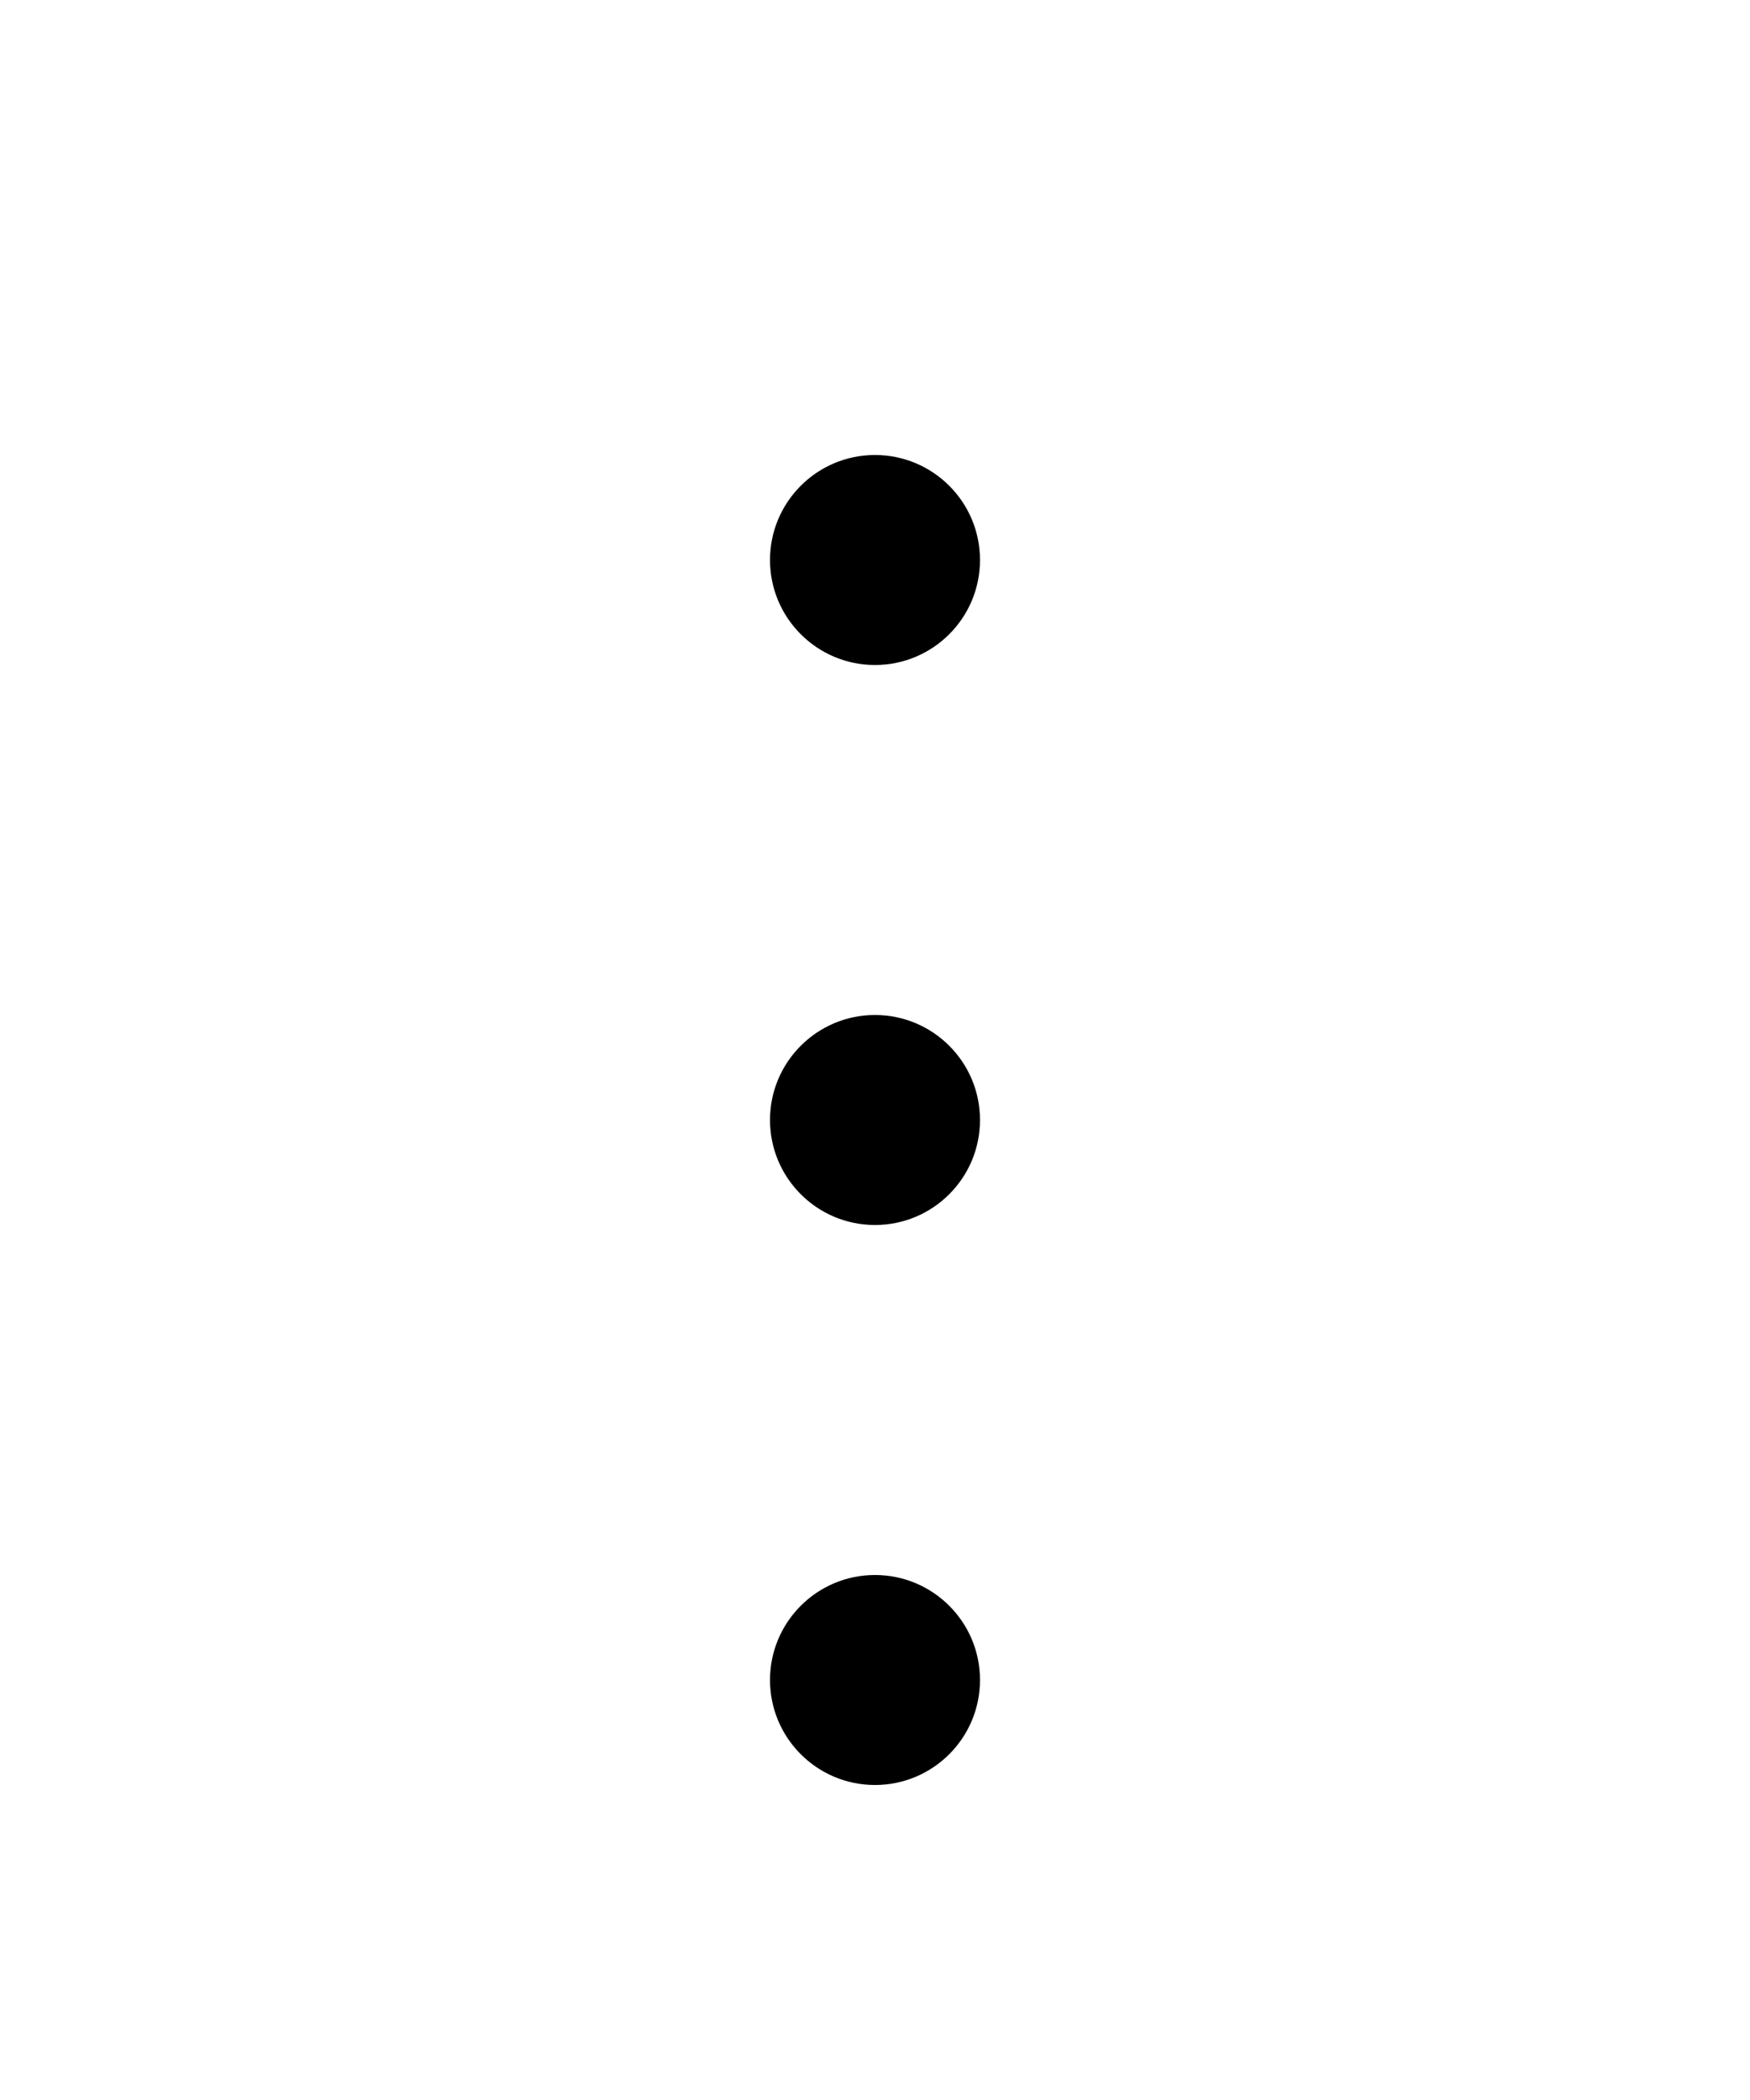 <svg width="25" height="30" viewBox="0 0 25 30" fill="none" xmlns="http://www.w3.org/2000/svg">
<g filter="url(#filter0_d_3849_182834)">
<path d="M14 4C14 4.828 13.328 5.5 12.5 5.5C11.672 5.5 11 4.828 11 4C11 3.172 11.672 2.5 12.5 2.5C13.328 2.5 14 3.172 14 4Z" fill="black"/>
<path d="M14 12C14 12.828 13.328 13.5 12.5 13.5C11.672 13.5 11 12.828 11 12C11 11.172 11.672 10.5 12.5 10.5C13.328 10.5 14 11.172 14 12Z" fill="black"/>
<path d="M12.5 21.5C13.328 21.5 14 20.828 14 20C14 19.172 13.328 18.5 12.5 18.5C11.672 18.5 11 19.172 11 20C11 20.828 11.672 21.5 12.5 21.5Z" fill="black"/>
</g>
<defs>
<filter id="filter0_d_3849_182834" x="-3.5" y="0" width="32" height="32" filterUnits="userSpaceOnUse" color-interpolation-filters="sRGB">
<feFlood flood-opacity="0" result="BackgroundImageFix"/>
<feColorMatrix in="SourceAlpha" type="matrix" values="0 0 0 0 0 0 0 0 0 0 0 0 0 0 0 0 0 0 127 0" result="hardAlpha"/>
<feOffset dy="4"/>
<feGaussianBlur stdDeviation="2"/>
<feComposite in2="hardAlpha" operator="out"/>
<feColorMatrix type="matrix" values="0 0 0 0 0 0 0 0 0 0 0 0 0 0 0 0 0 0 0.25 0"/>
<feBlend mode="normal" in2="BackgroundImageFix" result="effect1_dropShadow_3849_182834"/>
<feBlend mode="normal" in="SourceGraphic" in2="effect1_dropShadow_3849_182834" result="shape"/>
</filter>
</defs>
</svg>
